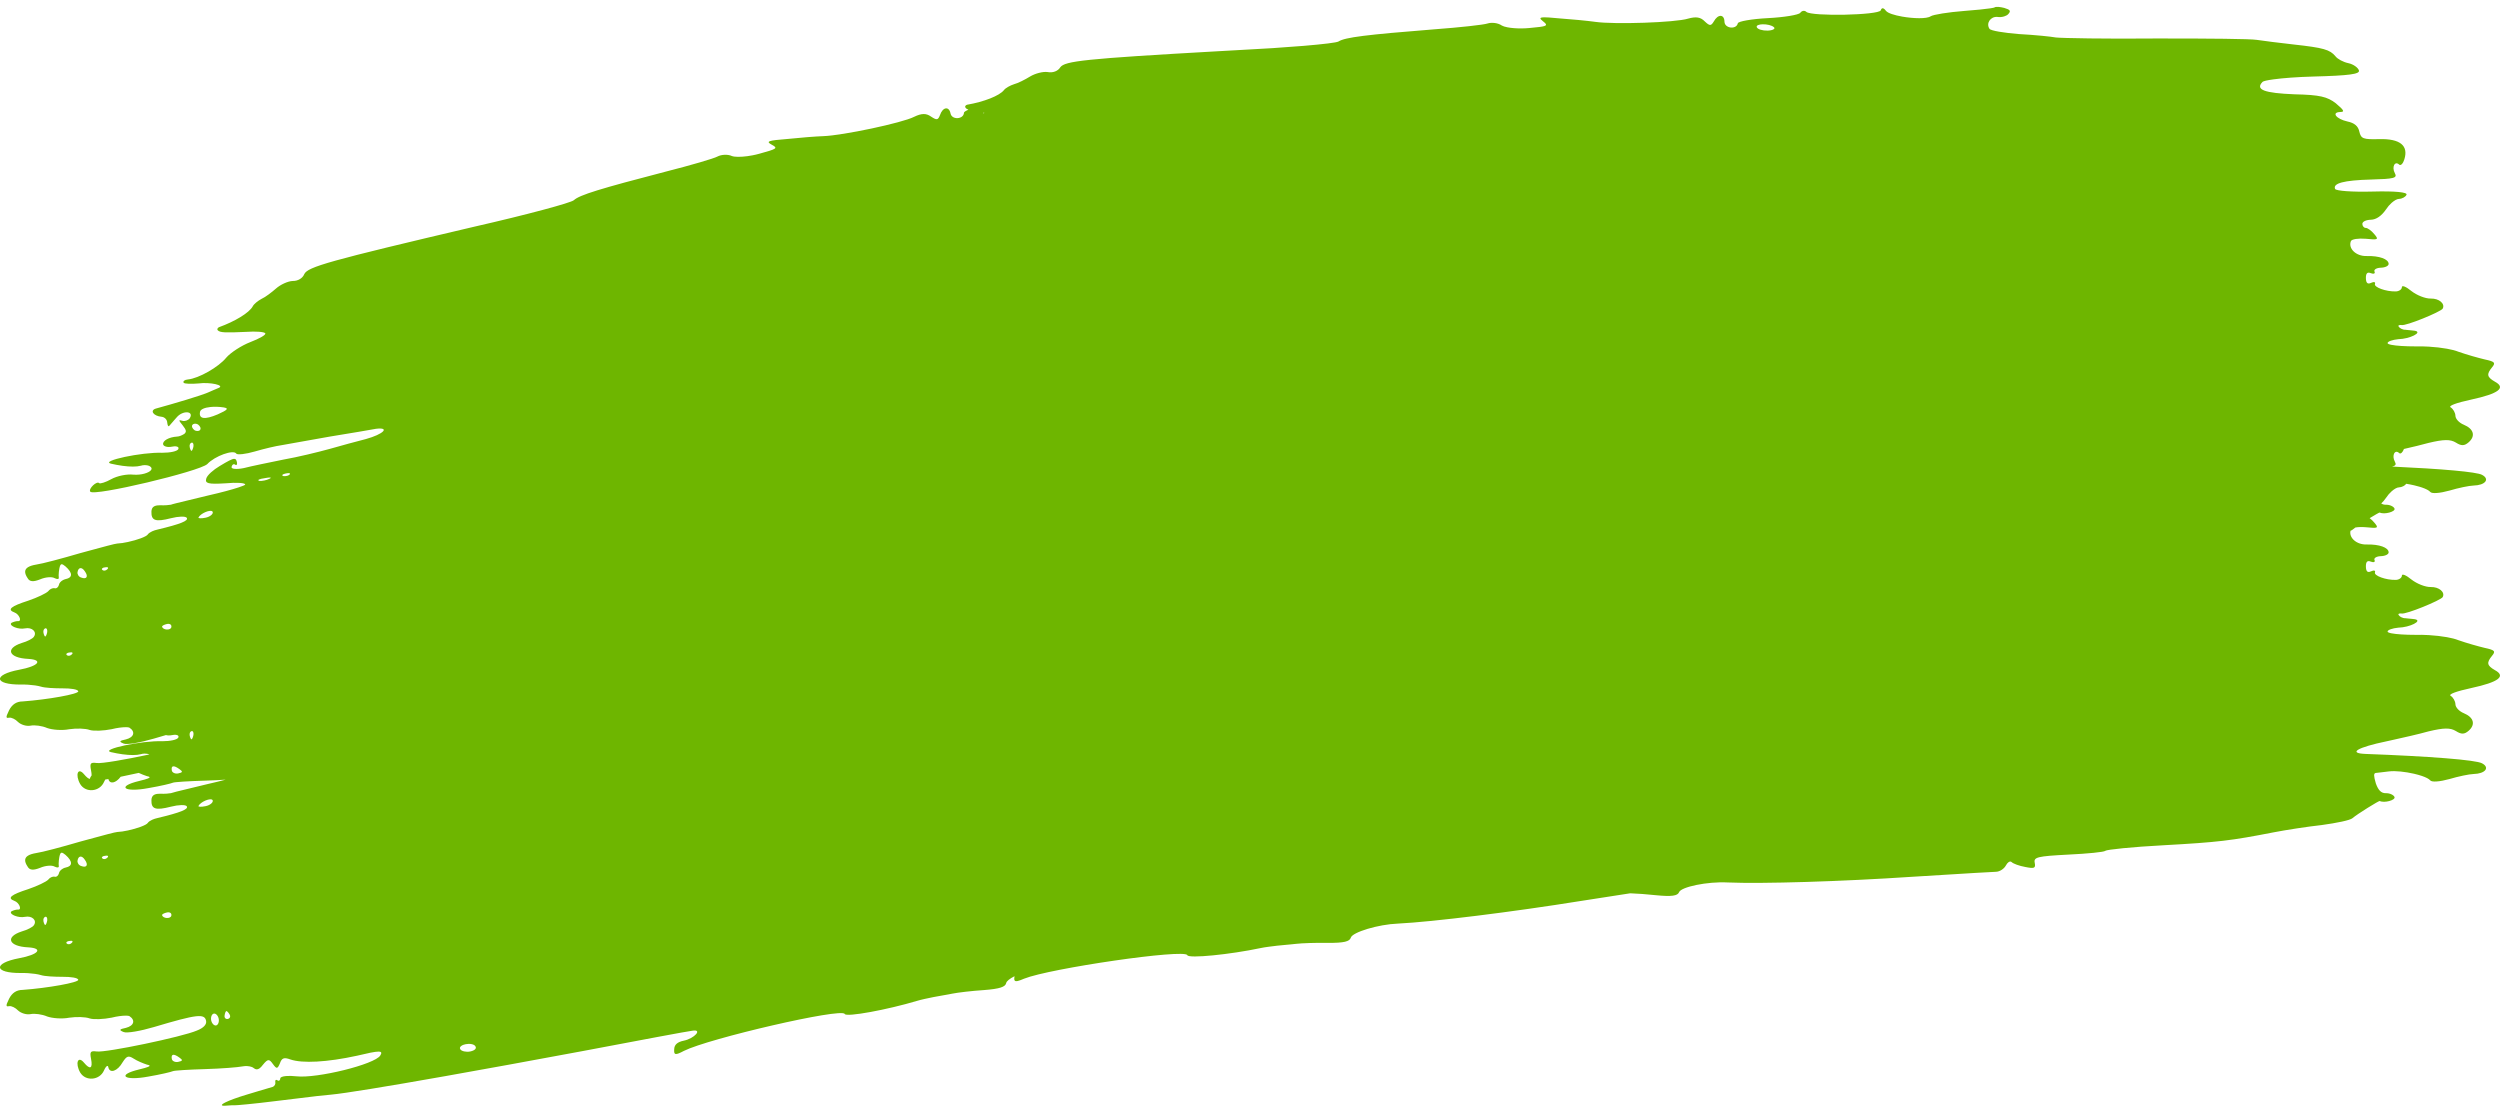 <svg width="182" height="81" viewBox="0 0 182 81" fill="none" xmlns="http://www.w3.org/2000/svg">
<g id="Union" style="mix-blend-mode:multiply">
<path fill-rule="evenodd" clip-rule="evenodd" d="M146.193 1.036C146.412 0.796 146.354 0.71 145.905 0.575C145.767 0.541 145.632 0.517 145.519 0.506C145.37 0.493 145.258 0.501 145.216 0.535C145.181 0.573 144.757 0.634 144.151 0.696C143.809 0.731 143.408 0.766 142.987 0.798C141.835 0.887 140.739 1.062 140.555 1.184C140.269 1.384 139.286 1.351 138.47 1.207C137.921 1.11 137.447 0.962 137.31 0.801C137.268 0.746 137.23 0.702 137.195 0.67C137.145 0.626 137.101 0.604 137.063 0.602C137 0.6 136.952 0.653 136.918 0.753C136.776 1.108 131.881 1.207 131.504 0.866C131.389 0.752 131.185 0.757 131.057 0.936C130.931 1.086 129.873 1.26 128.702 1.32C127.53 1.38 126.527 1.553 126.512 1.7C126.408 2.171 125.55 2.076 125.541 1.579C125.531 1.023 125.066 1.006 124.76 1.57C124.66 1.736 124.585 1.818 124.491 1.815C124.399 1.812 124.286 1.727 124.107 1.558C123.804 1.244 123.469 1.195 122.894 1.356C121.988 1.643 117.523 1.79 116.142 1.592C115.87 1.554 115.422 1.504 114.926 1.456C114.469 1.412 113.97 1.369 113.531 1.339C113.216 1.308 112.962 1.286 112.761 1.273C112.647 1.266 112.55 1.262 112.469 1.262C112.055 1.258 112.067 1.343 112.326 1.546C112.652 1.802 112.671 1.884 112.095 1.961C111.907 1.986 111.655 2.01 111.329 2.041C111.14 2.059 110.945 2.068 110.756 2.069C110.376 2.072 110.014 2.041 109.74 1.988C109.561 1.954 109.42 1.91 109.334 1.859C109.052 1.661 108.586 1.615 108.289 1.711C108.012 1.806 106.266 1.998 104.425 2.134C99.463 2.528 97.922 2.715 97.444 3.02C97.319 3.1 96.346 3.218 94.899 3.339C93.576 3.45 91.857 3.564 90.029 3.654L88.589 3.735C78.954 4.279 77.519 4.444 77.189 4.899C77.028 5.167 76.658 5.323 76.265 5.245C76.093 5.221 75.868 5.247 75.643 5.305C75.406 5.365 75.167 5.462 74.988 5.571C74.638 5.786 74.103 6.063 73.826 6.129C73.529 6.225 73.198 6.409 73.089 6.558C72.761 6.976 71.616 7.416 70.409 7.623C70.298 7.655 70.225 7.745 70.283 7.831C70.323 7.893 70.388 7.942 70.499 7.987C70.289 8.078 70.172 8.158 70.176 8.21C70.155 8.692 69.294 8.749 69.199 8.261C69.093 7.715 68.631 7.779 68.427 8.388C68.289 8.745 68.197 8.764 67.783 8.49C67.431 8.234 67.091 8.243 66.553 8.502C65.71 8.943 61.339 9.865 59.944 9.911C59.416 9.929 58.24 10.02 57.33 10.117C55.91 10.227 55.733 10.293 56.177 10.531C56.664 10.79 56.559 10.841 55.282 11.191C55.12 11.237 54.954 11.275 54.788 11.307C54.666 11.327 54.546 11.347 54.429 11.366L54.414 11.369C53.917 11.435 53.481 11.434 53.285 11.36C52.973 11.215 52.506 11.251 52.23 11.396C51.974 11.538 50.287 12.032 48.498 12.486C43.679 13.739 42.193 14.191 41.775 14.575C41.565 14.767 38.321 15.639 34.581 16.491C23.919 18.997 22.409 19.424 22.152 19.954C22.038 20.246 21.701 20.464 21.302 20.456C20.944 20.47 20.406 20.729 20.099 21C19.791 21.272 19.313 21.638 19.05 21.752C18.775 21.897 18.48 22.137 18.399 22.302C18.148 22.771 17.095 23.404 15.944 23.819C15.891 23.844 15.852 23.882 15.834 23.923C15.814 23.964 15.818 24.008 15.855 24.046C16.022 24.221 16.422 24.228 17.924 24.16C18.617 24.109 19.253 24.158 19.311 24.265C19.389 24.369 18.892 24.649 18.222 24.906C17.569 25.158 16.779 25.678 16.47 26.039C15.92 26.719 14.469 27.552 13.669 27.626C13.444 27.642 13.296 27.762 13.373 27.865C13.427 27.944 13.923 27.962 14.446 27.915C15.296 27.801 16.406 28.052 15.912 28.243C15.873 28.262 15.799 28.293 15.704 28.332L15.578 28.384C15.441 28.441 15.28 28.509 15.125 28.582C14.582 28.813 12.665 29.383 11.368 29.738C10.881 29.867 11.152 30.289 11.77 30.342C11.88 30.351 11.984 30.409 12.06 30.491C12.129 30.568 12.173 30.667 12.175 30.767C12.196 30.971 12.254 31.079 12.316 31.007C12.329 30.994 12.346 30.976 12.366 30.954C12.409 30.907 12.466 30.839 12.533 30.761C12.588 30.697 12.65 30.625 12.714 30.552C12.761 30.497 12.81 30.442 12.859 30.388C13.304 29.85 14.17 29.912 13.803 30.464C13.679 30.609 13.448 30.686 13.268 30.633C13.14 30.592 13.072 30.581 13.064 30.615C13.054 30.656 13.129 30.761 13.293 30.957C13.571 31.318 13.593 31.432 13.415 31.588C13.281 31.675 13.054 31.781 12.902 31.782C12.284 31.819 11.825 32.092 11.876 32.35C11.903 32.494 12.187 32.585 12.514 32.518C12.744 32.471 12.903 32.491 12.966 32.556C12.999 32.59 13.007 32.636 12.985 32.691C12.903 32.857 12.393 32.961 11.805 32.962C10.315 32.908 7.275 33.558 8.072 33.754C8.369 33.822 8.658 33.876 8.93 33.913C9.47 33.986 9.938 33.99 10.262 33.903C10.339 33.877 10.428 33.864 10.516 33.862C10.674 33.858 10.831 33.89 10.916 33.949C11.054 34.036 11.066 34.136 10.99 34.23C10.831 34.429 10.281 34.599 9.707 34.554C9.24 34.5 8.529 34.645 8.102 34.882C7.692 35.115 7.296 35.225 7.229 35.179C7.057 34.975 6.417 35.584 6.571 35.791C6.796 36.163 14.552 34.312 15.093 33.783C15.642 33.193 17.008 32.706 17.202 33.024C17.279 33.128 17.892 33.062 18.555 32.867C19.22 32.672 20.108 32.461 20.514 32.407C20.703 32.369 21.149 32.291 21.728 32.19C22.377 32.077 23.193 31.935 23.997 31.786C25.503 31.538 27.028 31.287 27.375 31.216C28.43 31.09 27.907 31.615 26.63 31.965C25.965 32.13 24.791 32.458 24.001 32.68L23.981 32.685C23.19 32.906 21.688 33.273 20.624 33.46C19.566 33.676 18.272 33.94 17.748 34.077C17.22 34.185 16.813 34.148 16.859 33.99C16.885 33.835 17.003 33.752 17.11 33.819C17.223 33.915 17.279 33.814 17.252 33.671C17.217 33.493 17.172 33.398 17.042 33.404C16.878 33.411 16.58 33.575 15.993 33.928C15.535 34.2 15.079 34.592 15.015 34.844C14.912 35.193 15.153 35.263 16.408 35.186C17.229 35.108 17.881 35.154 17.849 35.28C17.828 35.318 17.65 35.391 17.363 35.485C16.88 35.644 16.083 35.861 15.194 36.061C14.674 36.189 14.175 36.309 13.748 36.411L13.731 36.415C13.01 36.589 12.498 36.712 12.445 36.742C12.335 36.764 12.001 36.802 11.656 36.783C11.339 36.78 11.147 36.854 11.067 37.034C11.041 37.092 11.027 37.16 11.024 37.24C11.002 37.902 11.309 38.018 12.446 37.726C12.988 37.586 13.516 37.568 13.598 37.7C13.734 37.911 13.154 38.149 11.47 38.552C11.334 38.58 11.198 38.625 11.08 38.678C10.93 38.747 10.81 38.829 10.761 38.906C10.66 39.072 9.969 39.315 9.317 39.456C9.033 39.518 8.756 39.561 8.538 39.569C8.407 39.57 7.472 39.824 6.36 40.127L5.831 40.271C4.503 40.661 3.061 41.045 2.635 41.102C2.108 41.19 1.845 41.352 1.831 41.607C1.823 41.742 1.884 41.904 2.014 42.095C2.16 42.363 2.445 42.365 2.92 42.178C3.305 42.01 3.773 41.974 3.965 42.084C4.175 42.191 4.302 42.165 4.279 42.05C4.264 41.971 4.268 41.803 4.286 41.626C4.295 41.545 4.307 41.462 4.321 41.385C4.367 41.165 4.411 41.069 4.5 41.076C4.561 41.081 4.645 41.136 4.766 41.234C5.041 41.474 5.175 41.686 5.169 41.848C5.162 41.997 5.037 42.104 4.793 42.154C4.772 42.158 4.752 42.163 4.732 42.169C4.685 42.183 4.639 42.202 4.595 42.225C4.43 42.311 4.304 42.452 4.289 42.585C4.244 42.744 4.115 42.86 3.995 42.825C3.909 42.805 3.796 42.825 3.689 42.885C3.623 42.922 3.559 42.975 3.506 43.044C3.364 43.192 2.723 43.502 2.065 43.726C0.798 44.134 0.484 44.377 1.056 44.588C1.382 44.701 1.615 45.221 1.331 45.219C1.252 45.205 1.07 45.242 0.93 45.301C0.663 45.389 0.807 45.561 1.085 45.67C1.291 45.751 1.571 45.797 1.813 45.747C2.341 45.639 2.717 46.011 2.463 46.361C2.375 46.498 1.978 46.699 1.583 46.809C0.353 47.21 0.62 47.901 2.054 47.967C3.186 48.034 2.804 48.5 1.393 48.758C-0.528 49.121 -0.443 49.849 1.527 49.836C1.853 49.826 2.242 49.854 2.553 49.898C2.727 49.924 2.877 49.954 2.979 49.987C3.262 50.078 3.97 50.113 4.557 50.112C5.163 50.108 5.671 50.184 5.699 50.327C5.738 50.528 3.484 50.929 1.652 51.064C1.197 51.067 0.879 51.281 0.659 51.714C0.514 52.01 0.454 52.162 0.484 52.225C0.504 52.269 0.565 52.271 0.669 52.249C0.833 52.216 1.127 52.365 1.318 52.565C1.527 52.761 1.93 52.887 2.223 52.828C2.514 52.768 3.058 52.836 3.431 52.999C3.799 53.133 4.53 53.192 5.041 53.088C5.558 53.013 6.224 53.026 6.531 53.142C6.814 53.234 7.548 53.203 8.132 53.084C8.517 52.986 8.905 52.94 9.158 52.939C9.284 52.939 9.376 52.95 9.418 52.971C9.874 53.266 9.764 53.676 9.167 53.828C8.675 53.928 8.649 53.993 8.999 54.131C9.227 54.234 10.217 54.061 11.204 53.77C11.522 53.676 11.814 53.59 12.081 53.513C12.196 53.546 12.35 53.552 12.514 53.518C12.744 53.471 12.903 53.491 12.966 53.556C12.999 53.59 13.007 53.636 12.985 53.691C12.903 53.857 12.393 53.961 11.805 53.962C10.315 53.908 7.275 54.558 8.072 54.754C8.369 54.822 8.658 54.876 8.93 54.913C9.47 54.986 9.938 54.99 10.262 54.903C10.339 54.877 10.428 54.864 10.516 54.862C10.651 54.858 10.785 54.881 10.874 54.925C9.153 55.293 7.391 55.602 7.036 55.547C6.588 55.489 6.527 55.561 6.627 56.078C6.657 56.228 6.671 56.351 6.67 56.447C6.601 56.535 6.553 56.627 6.548 56.701C6.453 56.705 6.306 56.592 6.114 56.362C5.669 55.826 5.459 56.406 5.835 57.075C6.23 57.741 7.255 57.651 7.57 56.93C7.602 56.859 7.633 56.799 7.662 56.751C7.735 56.739 7.811 56.727 7.89 56.714C7.987 57.111 8.426 57.021 8.785 56.548C9.197 56.466 9.643 56.371 10.1 56.267C10.302 56.361 10.523 56.447 10.691 56.502C10.918 56.546 10.959 56.595 10.779 56.67C10.661 56.718 10.45 56.778 10.135 56.854C8.449 57.258 9.03 57.707 10.805 57.374C11.703 57.221 12.483 57.032 12.586 56.981C12.672 56.933 13.739 56.865 14.928 56.831C15.45 56.816 15.977 56.789 16.43 56.758C16.059 56.857 15.638 56.961 15.194 57.061C14.674 57.189 14.175 57.309 13.748 57.411C13.018 57.587 12.499 57.712 12.445 57.742C12.335 57.764 12.001 57.802 11.656 57.783C11.339 57.78 11.147 57.854 11.067 58.034C11.041 58.092 11.027 58.16 11.024 58.24C11.002 58.902 11.309 59.018 12.446 58.726C12.988 58.586 13.516 58.568 13.598 58.7C13.734 58.911 13.154 59.149 11.47 59.552C11.334 59.58 11.198 59.625 11.08 59.678C10.93 59.747 10.81 59.829 10.761 59.906C10.66 60.072 9.969 60.315 9.317 60.456C9.033 60.518 8.756 60.561 8.538 60.569C8.407 60.57 7.472 60.824 6.36 61.127L5.831 61.271C4.503 61.661 3.061 62.045 2.635 62.102C2.108 62.19 1.845 62.352 1.831 62.607C1.823 62.742 1.884 62.904 2.014 63.095C2.16 63.363 2.445 63.365 2.92 63.178C3.305 63.01 3.773 62.974 3.965 63.084C4.175 63.191 4.302 63.165 4.279 63.05C4.264 62.971 4.268 62.803 4.286 62.626C4.295 62.545 4.307 62.462 4.321 62.385C4.367 62.165 4.411 62.069 4.5 62.076C4.561 62.081 4.645 62.136 4.766 62.234C5.041 62.474 5.175 62.686 5.169 62.848C5.162 62.997 5.037 63.104 4.793 63.154C4.723 63.168 4.657 63.193 4.595 63.225C4.43 63.311 4.304 63.452 4.289 63.585C4.244 63.744 4.115 63.86 3.995 63.825C3.909 63.805 3.796 63.825 3.689 63.885C3.623 63.922 3.559 63.975 3.506 64.044C3.364 64.192 2.723 64.502 2.065 64.726C0.798 65.134 0.484 65.377 1.056 65.588C1.382 65.701 1.615 66.221 1.331 66.219C1.252 66.205 1.07 66.242 0.93 66.301C0.663 66.389 0.807 66.561 1.085 66.67C1.291 66.751 1.571 66.797 1.813 66.747C2.341 66.639 2.717 67.01 2.463 67.361C2.375 67.498 1.978 67.698 1.583 67.809C0.353 68.21 0.62 68.901 2.054 68.967C3.186 69.034 2.804 69.5 1.393 69.758C-0.528 70.121 -0.443 70.85 1.527 70.835C1.853 70.826 2.242 70.854 2.553 70.898C2.727 70.924 2.877 70.954 2.979 70.987C3.262 71.078 3.97 71.113 4.557 71.112C5.163 71.108 5.671 71.183 5.699 71.327C5.738 71.528 3.484 71.929 1.652 72.064C1.197 72.067 0.879 72.281 0.659 72.714C0.514 73.01 0.454 73.162 0.484 73.225C0.495 73.249 0.519 73.26 0.554 73.262C0.584 73.264 0.622 73.259 0.669 73.249C0.833 73.216 1.127 73.365 1.318 73.565C1.527 73.761 1.93 73.887 2.223 73.828C2.514 73.768 3.058 73.836 3.431 73.999C3.799 74.133 4.53 74.192 5.041 74.088C5.558 74.013 6.224 74.026 6.531 74.142C6.814 74.234 7.548 74.203 8.132 74.084C8.517 73.986 8.905 73.939 9.158 73.939C9.222 73.939 9.277 73.942 9.321 73.947C9.364 73.953 9.397 73.96 9.418 73.971C9.874 74.266 9.764 74.676 9.167 74.828C8.675 74.928 8.649 74.993 8.999 75.131C9.227 75.234 10.217 75.061 11.204 74.77C14.376 73.824 14.898 73.777 15.005 74.323C15.054 74.581 14.82 74.838 14.325 75.028C13.294 75.478 7.701 76.65 7.036 76.547C6.588 76.489 6.527 76.561 6.627 77.078C6.767 77.796 6.559 77.898 6.114 77.362C5.669 76.826 5.459 77.406 5.835 78.075C6.23 78.741 7.255 78.651 7.57 77.93C7.651 77.747 7.729 77.638 7.788 77.609C7.835 77.585 7.869 77.611 7.884 77.687C7.979 78.175 8.551 77.999 8.932 77.324C9.223 76.876 9.346 76.821 9.735 77.07C9.976 77.23 10.409 77.41 10.691 77.502C10.918 77.546 10.959 77.595 10.779 77.67C10.661 77.718 10.45 77.778 10.135 77.854C8.449 78.258 9.03 78.707 10.805 78.374C11.703 78.221 12.483 78.032 12.586 77.981C12.672 77.933 13.739 77.865 14.928 77.831C16.116 77.797 17.329 77.699 17.639 77.636C17.862 77.59 18.14 77.603 18.332 77.677C18.391 77.7 18.442 77.728 18.48 77.763C18.604 77.865 18.732 77.877 18.87 77.792C18.957 77.737 19.05 77.643 19.149 77.506C19.502 77.076 19.599 77.086 19.86 77.451C20.145 77.841 20.199 77.83 20.381 77.404C20.45 77.205 20.526 77.092 20.649 77.053C20.762 77.017 20.916 77.046 21.143 77.129C22.017 77.428 23.818 77.329 25.983 76.858C27.649 76.458 27.916 76.463 27.686 76.838C27.299 77.484 23.064 78.528 21.572 78.355C21.285 78.323 21.027 78.318 20.829 78.336C20.572 78.359 20.411 78.419 20.406 78.504C20.399 78.617 20.343 78.69 20.267 78.679C20.241 78.676 20.214 78.662 20.185 78.638C20.078 78.571 20.015 78.643 20.044 78.787C20.072 78.93 19.984 79.067 19.863 79.122C19.788 79.137 19.375 79.262 18.828 79.428L18.79 79.439L17.962 79.689C17.26 79.899 16.722 80.099 16.42 80.248C16.045 80.433 16.038 80.54 16.543 80.486C16.767 80.47 17.011 80.451 17.089 80.464C17.185 80.474 18.49 80.357 20.027 80.163C21.047 80.035 22.208 79.892 23.083 79.793C23.51 79.745 23.868 79.708 24.107 79.689C25.093 79.597 28.019 79.122 32.442 78.338C35.2 77.849 38.542 77.24 42.359 76.529C46.529 75.738 50.151 75.058 50.412 75.035C51.166 74.911 50.56 75.602 49.776 75.762C49.321 75.855 49.092 76.051 49.082 76.381C49.05 76.805 49.152 76.844 49.788 76.505C51.584 75.602 61.292 73.351 61.495 73.817C61.601 74.064 64.603 73.511 66.771 72.86C67.052 72.773 67.586 72.663 67.935 72.592L67.95 72.589C68.122 72.554 68.359 72.513 68.605 72.47L68.718 72.45C68.832 72.43 68.945 72.41 69.052 72.391C69.15 72.373 69.242 72.355 69.324 72.338C69.725 72.256 70.763 72.134 71.625 72.078C72.784 71.99 73.192 71.847 73.251 71.567C73.276 71.429 73.507 71.247 73.856 71.068C73.809 71.363 73.844 71.474 74.099 71.415C74.206 71.39 74.353 71.335 74.55 71.25C76.414 70.498 86.272 69.057 86.438 69.538C86.523 69.793 89.56 69.489 91.774 69.019C92.066 68.955 92.62 68.889 92.971 68.847C93.141 68.827 93.375 68.805 93.618 68.784L93.969 68.752L94.361 68.711C94.767 68.662 95.811 68.626 96.675 68.641C97.837 68.65 98.255 68.541 98.337 68.266C98.443 67.87 100.327 67.292 101.781 67.237C104.278 67.115 110.132 66.388 115.081 65.591C116.399 65.384 117.652 65.19 118.679 65.032C119.184 65.05 119.917 65.101 120.548 65.171C121.703 65.287 122.13 65.217 122.237 64.951C122.38 64.566 124.307 64.165 125.761 64.243C128.258 64.353 134.154 64.169 139.155 63.833C140.972 63.717 142.671 63.614 143.824 63.547C144.653 63.498 145.2 63.469 145.308 63.466C145.588 63.459 145.9 63.245 146.027 63.008C146.084 62.898 146.155 62.813 146.225 62.765C146.307 62.708 146.388 62.702 146.45 62.763C146.563 62.877 147.014 63.041 147.444 63.117C148.097 63.246 148.208 63.214 148.127 62.806C148.044 62.399 148.322 62.333 150.572 62.215C151.967 62.15 153.193 62.029 153.265 61.94C153.357 61.85 155.252 61.653 157.483 61.536C161.482 61.314 162.41 61.202 165.526 60.593C166.397 60.424 167.975 60.178 169.034 60.062C170.092 59.917 171.093 59.715 171.258 59.565C171.606 59.263 173.189 58.285 173.245 58.312C173.564 58.48 174.417 58.252 174.319 58.021C174.26 57.876 173.979 57.737 173.7 57.745C173.346 57.754 173.137 57.525 172.961 57.032C172.801 56.48 172.797 56.305 172.946 56.272C173.01 56.27 173.146 56.253 173.315 56.23L173.326 56.229C173.5 56.206 173.709 56.179 173.913 56.159C174.376 56.1 175.11 56.183 175.742 56.329C175.95 56.377 176.146 56.432 176.318 56.49C176.609 56.59 176.831 56.701 176.921 56.811C177.035 56.955 177.611 56.91 178.315 56.716C178.962 56.523 179.76 56.356 180.076 56.348C180.501 56.337 180.8 56.221 180.923 56.07C181.047 55.916 180.989 55.725 180.695 55.571C180.262 55.319 176.833 55.058 172.214 54.886C170.891 54.834 171.627 54.405 173.74 53.968L174.045 53.901C174.921 53.706 176.088 53.446 176.799 53.244C177.91 52.981 178.376 52.969 178.79 53.221C179.186 53.474 179.409 53.468 179.72 53.197C180.233 52.744 180.092 52.221 179.361 51.919C179.024 51.781 178.757 51.495 178.754 51.262C178.75 51.057 178.596 50.768 178.407 50.656C178.218 50.544 178.829 50.323 179.904 50.09C181.906 49.657 182.457 49.233 181.629 48.786C181.047 48.451 181.005 48.247 181.424 47.738C181.697 47.409 181.621 47.324 180.891 47.167C180.443 47.062 179.583 46.821 178.964 46.603C178.764 46.521 178.475 46.447 178.137 46.386C177.744 46.316 177.284 46.263 176.821 46.236C176.49 46.216 176.159 46.209 175.848 46.217C175.105 46.217 174.451 46.176 174.095 46.105C173.918 46.07 173.816 46.027 173.815 45.978C173.813 45.861 174.165 45.735 174.592 45.694C175.02 45.683 175.464 45.559 175.733 45.423C176.014 45.282 176.104 45.129 175.79 45.077C175.737 45.069 175.67 45.062 175.596 45.055C175.545 45.05 175.491 45.045 175.437 45.04L175.425 45.039C175.369 45.034 175.313 45.029 175.261 45.023C175.209 45.018 175.16 45.013 175.118 45.007C175.008 45.01 174.899 44.979 174.808 44.932C174.73 44.892 174.666 44.839 174.631 44.786C174.554 44.7 174.647 44.639 174.833 44.663C175.151 44.743 177.663 43.711 177.826 43.473C178.025 43.116 177.57 42.719 176.957 42.735C176.565 42.745 175.947 42.498 175.55 42.187C175.171 41.875 174.853 41.737 174.855 41.912C174.859 42.058 174.657 42.21 174.415 42.216C173.689 42.236 172.808 41.907 172.897 41.671C172.95 41.523 172.82 41.498 172.616 41.591C172.359 41.715 172.244 41.6 172.237 41.249C172.231 40.899 172.34 40.779 172.603 40.889C172.809 40.971 172.938 40.909 172.861 40.765C172.803 40.62 173.025 40.497 173.322 40.489C173.638 40.481 173.897 40.357 173.893 40.211C173.886 39.86 173.213 39.614 172.282 39.639C171.559 39.658 170.993 39.147 171.118 38.64C171.184 38.614 171.232 38.589 171.258 38.565C171.307 38.522 171.38 38.467 171.469 38.403C171.668 38.367 171.936 38.359 172.222 38.382C173.136 38.475 173.19 38.444 172.848 38.044C172.744 37.916 172.623 37.803 172.511 37.722C172.895 37.486 173.22 37.3 173.245 37.312C173.564 37.48 174.417 37.252 174.319 37.021C174.26 36.876 173.979 36.737 173.7 36.745C173.566 36.748 173.453 36.718 173.354 36.651C173.477 36.538 173.596 36.399 173.708 36.236C173.824 36.058 173.967 35.895 174.112 35.766C174.307 35.594 174.504 35.483 174.643 35.48C174.859 35.474 175.089 35.351 175.172 35.219C175.365 35.249 175.558 35.286 175.742 35.329C175.88 35.361 176.013 35.396 176.137 35.433C176.2 35.451 176.26 35.471 176.318 35.49C176.609 35.59 176.831 35.701 176.921 35.811C177.035 35.955 177.611 35.91 178.315 35.716C178.962 35.523 179.76 35.356 180.076 35.348C180.501 35.337 180.8 35.221 180.923 35.07C181.047 34.916 180.989 34.725 180.695 34.571C180.325 34.355 177.763 34.133 174.139 33.966C174.425 33.902 174.449 33.797 174.348 33.615C174.097 33.153 174.349 32.678 174.671 32.992C174.773 33.068 174.917 32.929 175.008 32.684C175.66 32.536 176.329 32.377 176.799 32.244C177.91 31.981 178.376 31.969 178.79 32.221C179.186 32.474 179.409 32.468 179.72 32.197C180.233 31.744 180.092 31.221 179.361 30.919C179.024 30.781 178.757 30.495 178.754 30.262C178.75 30.057 178.596 29.768 178.407 29.656C178.218 29.544 178.829 29.323 179.904 29.09C181.906 28.657 182.457 28.233 181.629 27.786C181.047 27.451 181.005 27.247 181.424 26.738C181.697 26.409 181.621 26.323 180.891 26.167C180.443 26.062 179.583 25.821 178.964 25.603C178.764 25.521 178.475 25.447 178.137 25.387C177.744 25.316 177.284 25.263 176.821 25.236C176.49 25.216 176.159 25.209 175.848 25.217C175.105 25.217 174.451 25.176 174.095 25.105C173.918 25.07 173.816 25.027 173.815 24.978C173.813 24.861 174.165 24.735 174.592 24.694C175.02 24.683 175.464 24.559 175.733 24.423C176.014 24.282 176.104 24.129 175.79 24.077C175.7 24.064 175.568 24.052 175.437 24.04L175.425 24.039C175.355 24.032 175.286 24.026 175.223 24.019C175.185 24.015 175.15 24.011 175.118 24.007C175.008 24.01 174.899 23.979 174.808 23.932C174.73 23.892 174.666 23.839 174.631 23.786C174.554 23.7 174.647 23.639 174.833 23.663C175.151 23.743 177.663 22.711 177.826 22.473C178.025 22.116 177.57 21.719 176.957 21.735C176.565 21.745 175.947 21.498 175.55 21.187C175.171 20.875 174.853 20.737 174.855 20.912C174.859 21.058 174.657 21.21 174.415 21.216C173.689 21.235 172.808 20.907 172.897 20.671C172.95 20.523 172.82 20.498 172.616 20.591C172.359 20.715 172.244 20.601 172.237 20.25C172.231 19.899 172.34 19.779 172.603 19.889C172.809 19.971 172.938 19.909 172.861 19.765C172.803 19.62 173.025 19.497 173.322 19.489C173.638 19.481 173.897 19.357 173.893 19.211C173.886 18.86 173.213 18.614 172.282 18.639C171.519 18.659 170.931 18.089 171.145 17.557C171.198 17.409 171.681 17.338 172.222 17.382C173.136 17.475 173.19 17.445 172.848 17.044C172.638 16.786 172.356 16.588 172.225 16.592C172.095 16.595 171.981 16.452 171.979 16.306C171.975 16.13 172.252 16.006 172.605 15.997C172.996 15.986 173.381 15.713 173.708 15.236C173.824 15.058 173.967 14.895 174.112 14.766C174.307 14.594 174.504 14.483 174.643 14.48C174.884 14.474 175.143 14.321 175.195 14.173C175.267 13.995 174.391 13.901 172.697 13.946C171.264 13.984 170.054 13.898 169.995 13.754C169.82 13.349 170.597 13.123 172.643 13.069C174.281 13.026 174.541 12.961 174.348 12.615C174.097 12.153 174.349 11.678 174.671 11.992C174.784 12.077 174.948 11.897 175.036 11.602C175.352 10.599 174.729 10.088 173.203 10.128C172.049 10.159 171.881 10.105 171.759 9.581C171.677 9.174 171.394 8.947 170.889 8.843C170.067 8.66 169.704 8.172 170.374 8.154C170.709 8.146 170.65 8.03 170.046 7.519C169.423 7.038 168.88 6.906 167.055 6.866C164.839 6.778 164.164 6.533 164.711 5.962C164.769 5.904 165.055 5.839 165.495 5.779C166.183 5.685 167.245 5.603 168.39 5.573C171.032 5.504 171.793 5.396 171.732 5.134C171.673 4.931 171.333 4.676 170.959 4.598C170.585 4.52 170.171 4.297 170.02 4.096C169.619 3.609 169.133 3.476 166.988 3.24C165.962 3.12 164.749 2.977 164.283 2.901C164.058 2.865 163.177 2.839 161.926 2.823C160.572 2.805 158.785 2.799 156.928 2.802C153.337 2.838 150.078 2.777 149.668 2.729C149.477 2.694 149.113 2.65 148.67 2.607C148.159 2.558 147.543 2.51 146.964 2.479C145.883 2.39 144.931 2.24 144.834 2.096C144.567 1.693 144.911 1.187 145.414 1.232C145.571 1.26 145.75 1.243 145.903 1.195C146.024 1.158 146.129 1.102 146.193 1.036ZM71.676 8.221C71.644 8.228 71.617 8.244 71.586 8.251C71.582 8.244 71.578 8.237 71.576 8.229C71.573 8.221 71.57 8.213 71.569 8.206L71.676 8.221ZM128.681 2.228C128.308 2.238 127.953 2.13 127.895 1.985C127.837 1.845 128.056 1.773 128.333 1.768C128.627 1.764 128.985 1.835 129.142 1.982C129.274 2.095 129.053 2.218 128.681 2.228ZM14.563 29.981C14.457 30.51 14.904 30.568 15.85 30.166C16.582 29.837 16.675 29.729 16.283 29.66C15.942 29.608 15.604 29.6 15.319 29.63C14.9 29.673 14.595 29.797 14.563 29.981ZM14.158 31.317C14.239 31.365 14.332 31.384 14.412 31.376C14.478 31.369 14.537 31.341 14.571 31.293C14.646 31.188 14.575 31.023 14.419 30.906C14.336 30.856 14.242 30.837 14.161 30.848C14.097 30.856 14.041 30.883 14.007 30.93C13.932 31.035 14.003 31.2 14.158 31.317ZM13.811 32.552C13.838 32.696 13.904 32.832 13.94 32.824C13.994 32.813 14.058 32.651 14.084 32.496C14.106 32.313 14.047 32.206 13.956 32.224C13.846 32.246 13.777 32.38 13.811 32.552ZM20.611 34.657C20.694 34.675 20.805 34.667 20.903 34.64C20.969 34.622 21.027 34.596 21.067 34.563C21.178 34.451 21.074 34.413 20.82 34.465C20.564 34.517 20.484 34.593 20.611 34.657ZM18.878 35.01C19.071 35.031 19.399 34.964 19.607 34.861C19.832 34.756 19.676 34.728 19.275 34.81C18.867 34.863 18.696 34.958 18.878 35.01ZM14.447 37.676C14.421 37.741 14.651 37.754 14.961 37.69C15.289 37.623 15.517 37.428 15.489 37.284C15.484 37.258 15.471 37.237 15.451 37.222C15.276 37.091 14.593 37.378 14.447 37.676ZM5.644 41.652C5.617 41.807 5.729 41.993 5.909 42.045C6.319 42.201 6.445 41.966 6.183 41.601C5.965 41.258 5.704 41.282 5.644 41.652ZM7.451 41.492C7.523 41.567 7.693 41.562 7.804 41.45C7.933 41.334 7.861 41.259 7.662 41.3C7.455 41.312 7.363 41.421 7.451 41.492ZM3.164 46.069C3.193 46.212 3.257 46.348 3.293 46.341C3.348 46.33 3.411 46.167 3.438 46.013C3.459 45.829 3.4 45.722 3.309 45.74C3.201 45.763 3.131 45.896 3.164 46.069ZM11.8 45.619C11.851 45.877 12.425 45.909 12.473 45.661C12.512 45.474 12.361 45.385 12.16 45.426C11.942 45.471 11.788 45.562 11.8 45.619ZM4.864 47.691C4.936 47.767 5.106 47.762 5.217 47.65C5.346 47.534 5.275 47.459 5.073 47.499C4.981 47.505 4.91 47.53 4.87 47.563C4.82 47.602 4.815 47.653 4.864 47.691ZM12.51 56.101C12.538 56.244 12.748 56.35 12.967 56.306C13.313 56.235 13.321 56.174 13.058 55.989C12.638 55.687 12.437 55.727 12.51 56.101ZM13.811 53.552C13.838 53.696 13.904 53.832 13.94 53.824C13.994 53.813 14.058 53.651 14.084 53.496C14.106 53.313 14.047 53.206 13.956 53.224C13.846 53.246 13.777 53.38 13.811 53.552ZM14.447 58.676C14.421 58.741 14.651 58.754 14.961 58.69C15.289 58.623 15.517 58.428 15.489 58.284C15.484 58.258 15.471 58.237 15.451 58.222C15.276 58.091 14.593 58.378 14.447 58.676ZM5.644 62.652C5.617 62.807 5.729 62.993 5.909 63.045C6.319 63.201 6.445 62.966 6.183 62.601C5.965 62.258 5.704 62.282 5.644 62.652ZM7.451 62.492C7.523 62.567 7.693 62.562 7.804 62.45C7.933 62.334 7.861 62.259 7.662 62.3C7.455 62.312 7.363 62.421 7.451 62.492ZM3.164 67.069C3.193 67.212 3.257 67.348 3.293 67.341C3.348 67.329 3.411 67.167 3.438 67.013C3.459 66.829 3.4 66.722 3.309 66.74C3.201 66.763 3.131 66.896 3.164 67.069ZM11.8 66.619C11.851 66.877 12.425 66.909 12.473 66.661C12.512 66.474 12.361 66.385 12.16 66.426C11.942 66.471 11.788 66.562 11.8 66.619ZM4.864 68.692C4.936 68.766 5.106 68.762 5.217 68.65C5.346 68.534 5.275 68.459 5.073 68.499C4.981 68.505 4.91 68.53 4.87 68.563C4.82 68.602 4.815 68.653 4.864 68.692ZM16.35 73.929C16.322 74.084 16.424 74.212 16.587 74.179C16.702 74.155 16.76 74.07 16.755 73.976C16.752 73.936 16.739 73.894 16.714 73.854C16.627 73.693 16.513 73.597 16.476 73.605C16.44 73.612 16.371 73.745 16.35 73.929ZM15.374 74.277C15.419 74.507 15.586 74.682 15.732 74.652C15.878 74.622 15.966 74.395 15.921 74.165C15.877 73.936 15.71 73.761 15.565 73.791C15.419 73.82 15.33 74.047 15.374 74.277ZM12.51 77.101C12.538 77.244 12.748 77.35 12.967 77.306C13.313 77.235 13.321 77.174 13.058 76.989C12.638 76.686 12.437 76.727 12.51 77.101ZM33.516 76.395C33.598 76.527 33.936 76.607 34.229 76.548C34.556 76.481 34.717 76.329 34.61 76.171C34.522 76.01 34.189 75.959 33.898 76.018C33.842 76.03 33.791 76.044 33.745 76.06C33.716 76.07 33.689 76.081 33.664 76.093C33.501 76.171 33.44 76.281 33.516 76.395Z" fill="#6EB600"/>
</g>
</svg>
